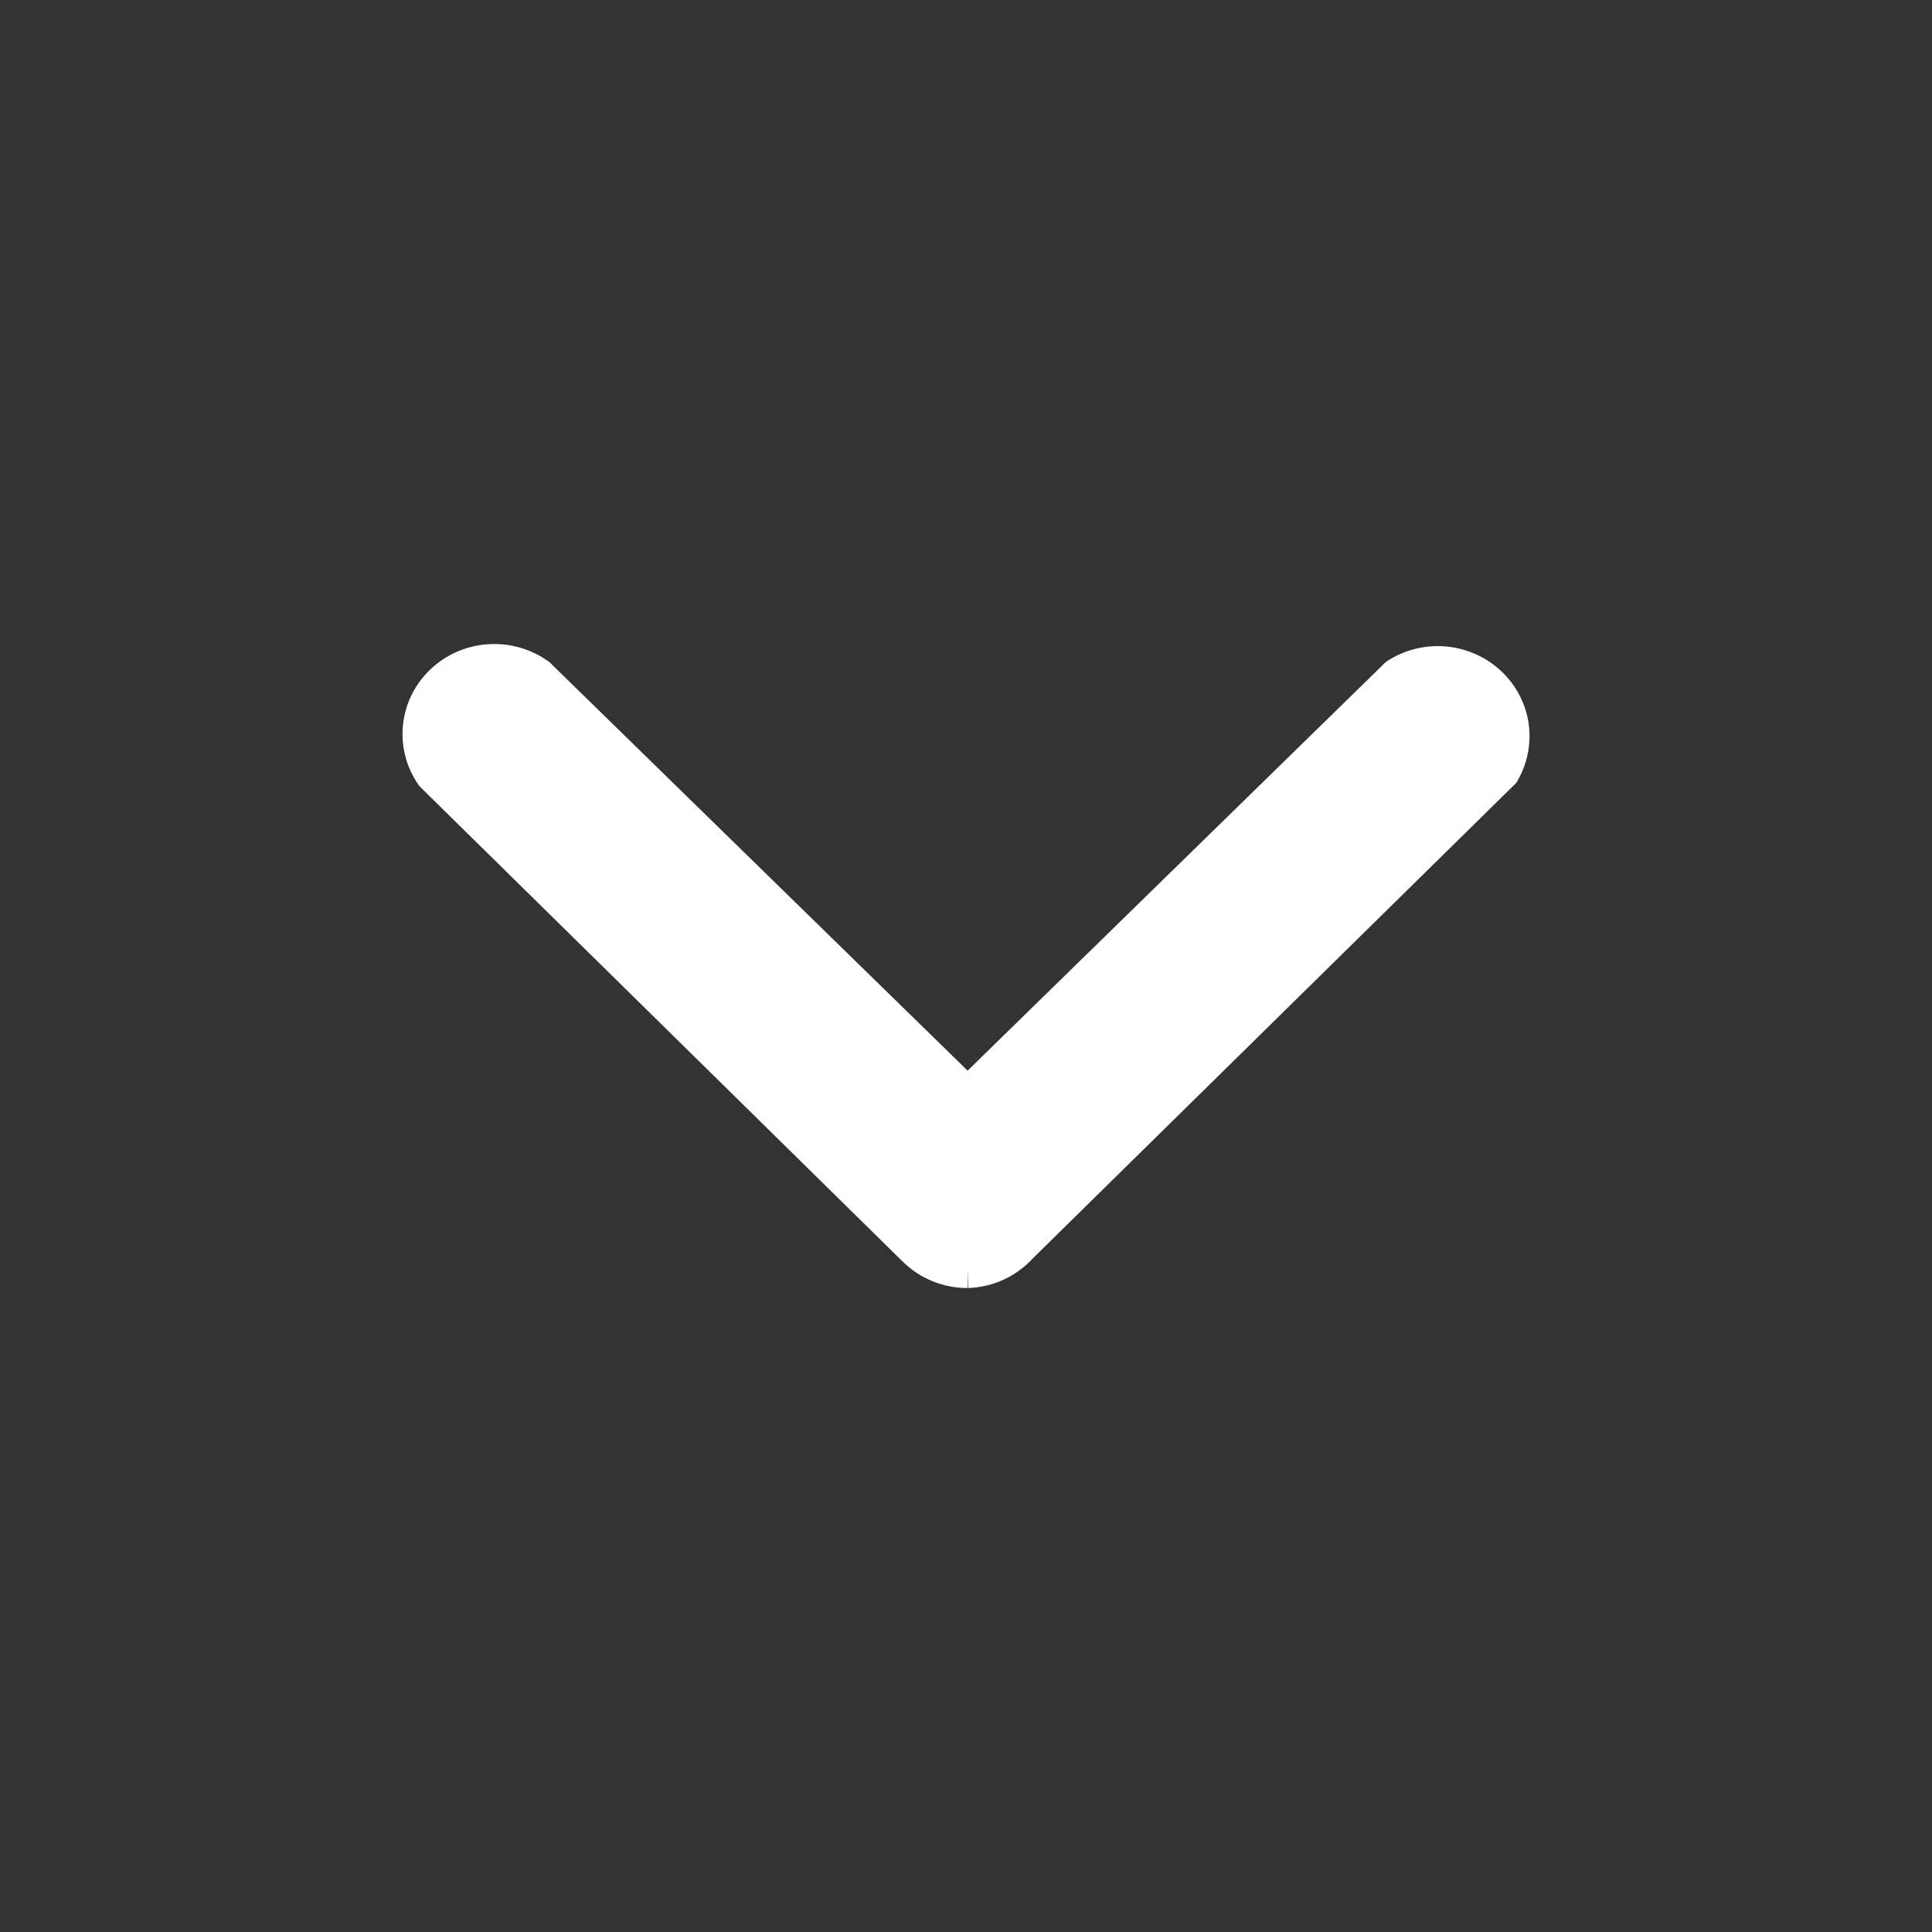 <svg width="24" height="24" viewBox="0 0 24 24" fill="none" xmlns="http://www.w3.org/2000/svg">
<rect x="0" y="0" width="24" height="24" fill="#333333" stroke="none"/>
<path fill-rule="evenodd" clip-rule="evenodd" d="M12.021 16L12.02 15.765L12.028 16C12.182 15.995 12.333 15.959 12.472 15.894C12.608 15.831 12.73 15.741 12.831 15.631L18.836 9.725L18.852 9.697C18.977 9.48 19.025 9.227 18.988 8.98C18.95 8.732 18.829 8.504 18.643 8.332C18.458 8.16 18.218 8.054 17.964 8.031C17.709 8.008 17.454 8.07 17.24 8.207L17.219 8.22L12.02 13.3L6.825 8.225L6.81 8.214C6.593 8.059 6.326 7.984 6.058 8.003C5.79 8.022 5.537 8.133 5.345 8.317C5.152 8.501 5.032 8.745 5.006 9.007C4.979 9.269 5.047 9.531 5.198 9.749L5.211 9.767L11.213 15.671C11.318 15.775 11.444 15.859 11.582 15.915C11.721 15.972 11.87 16.001 12.021 16Z" fill="white"/>
</svg>

